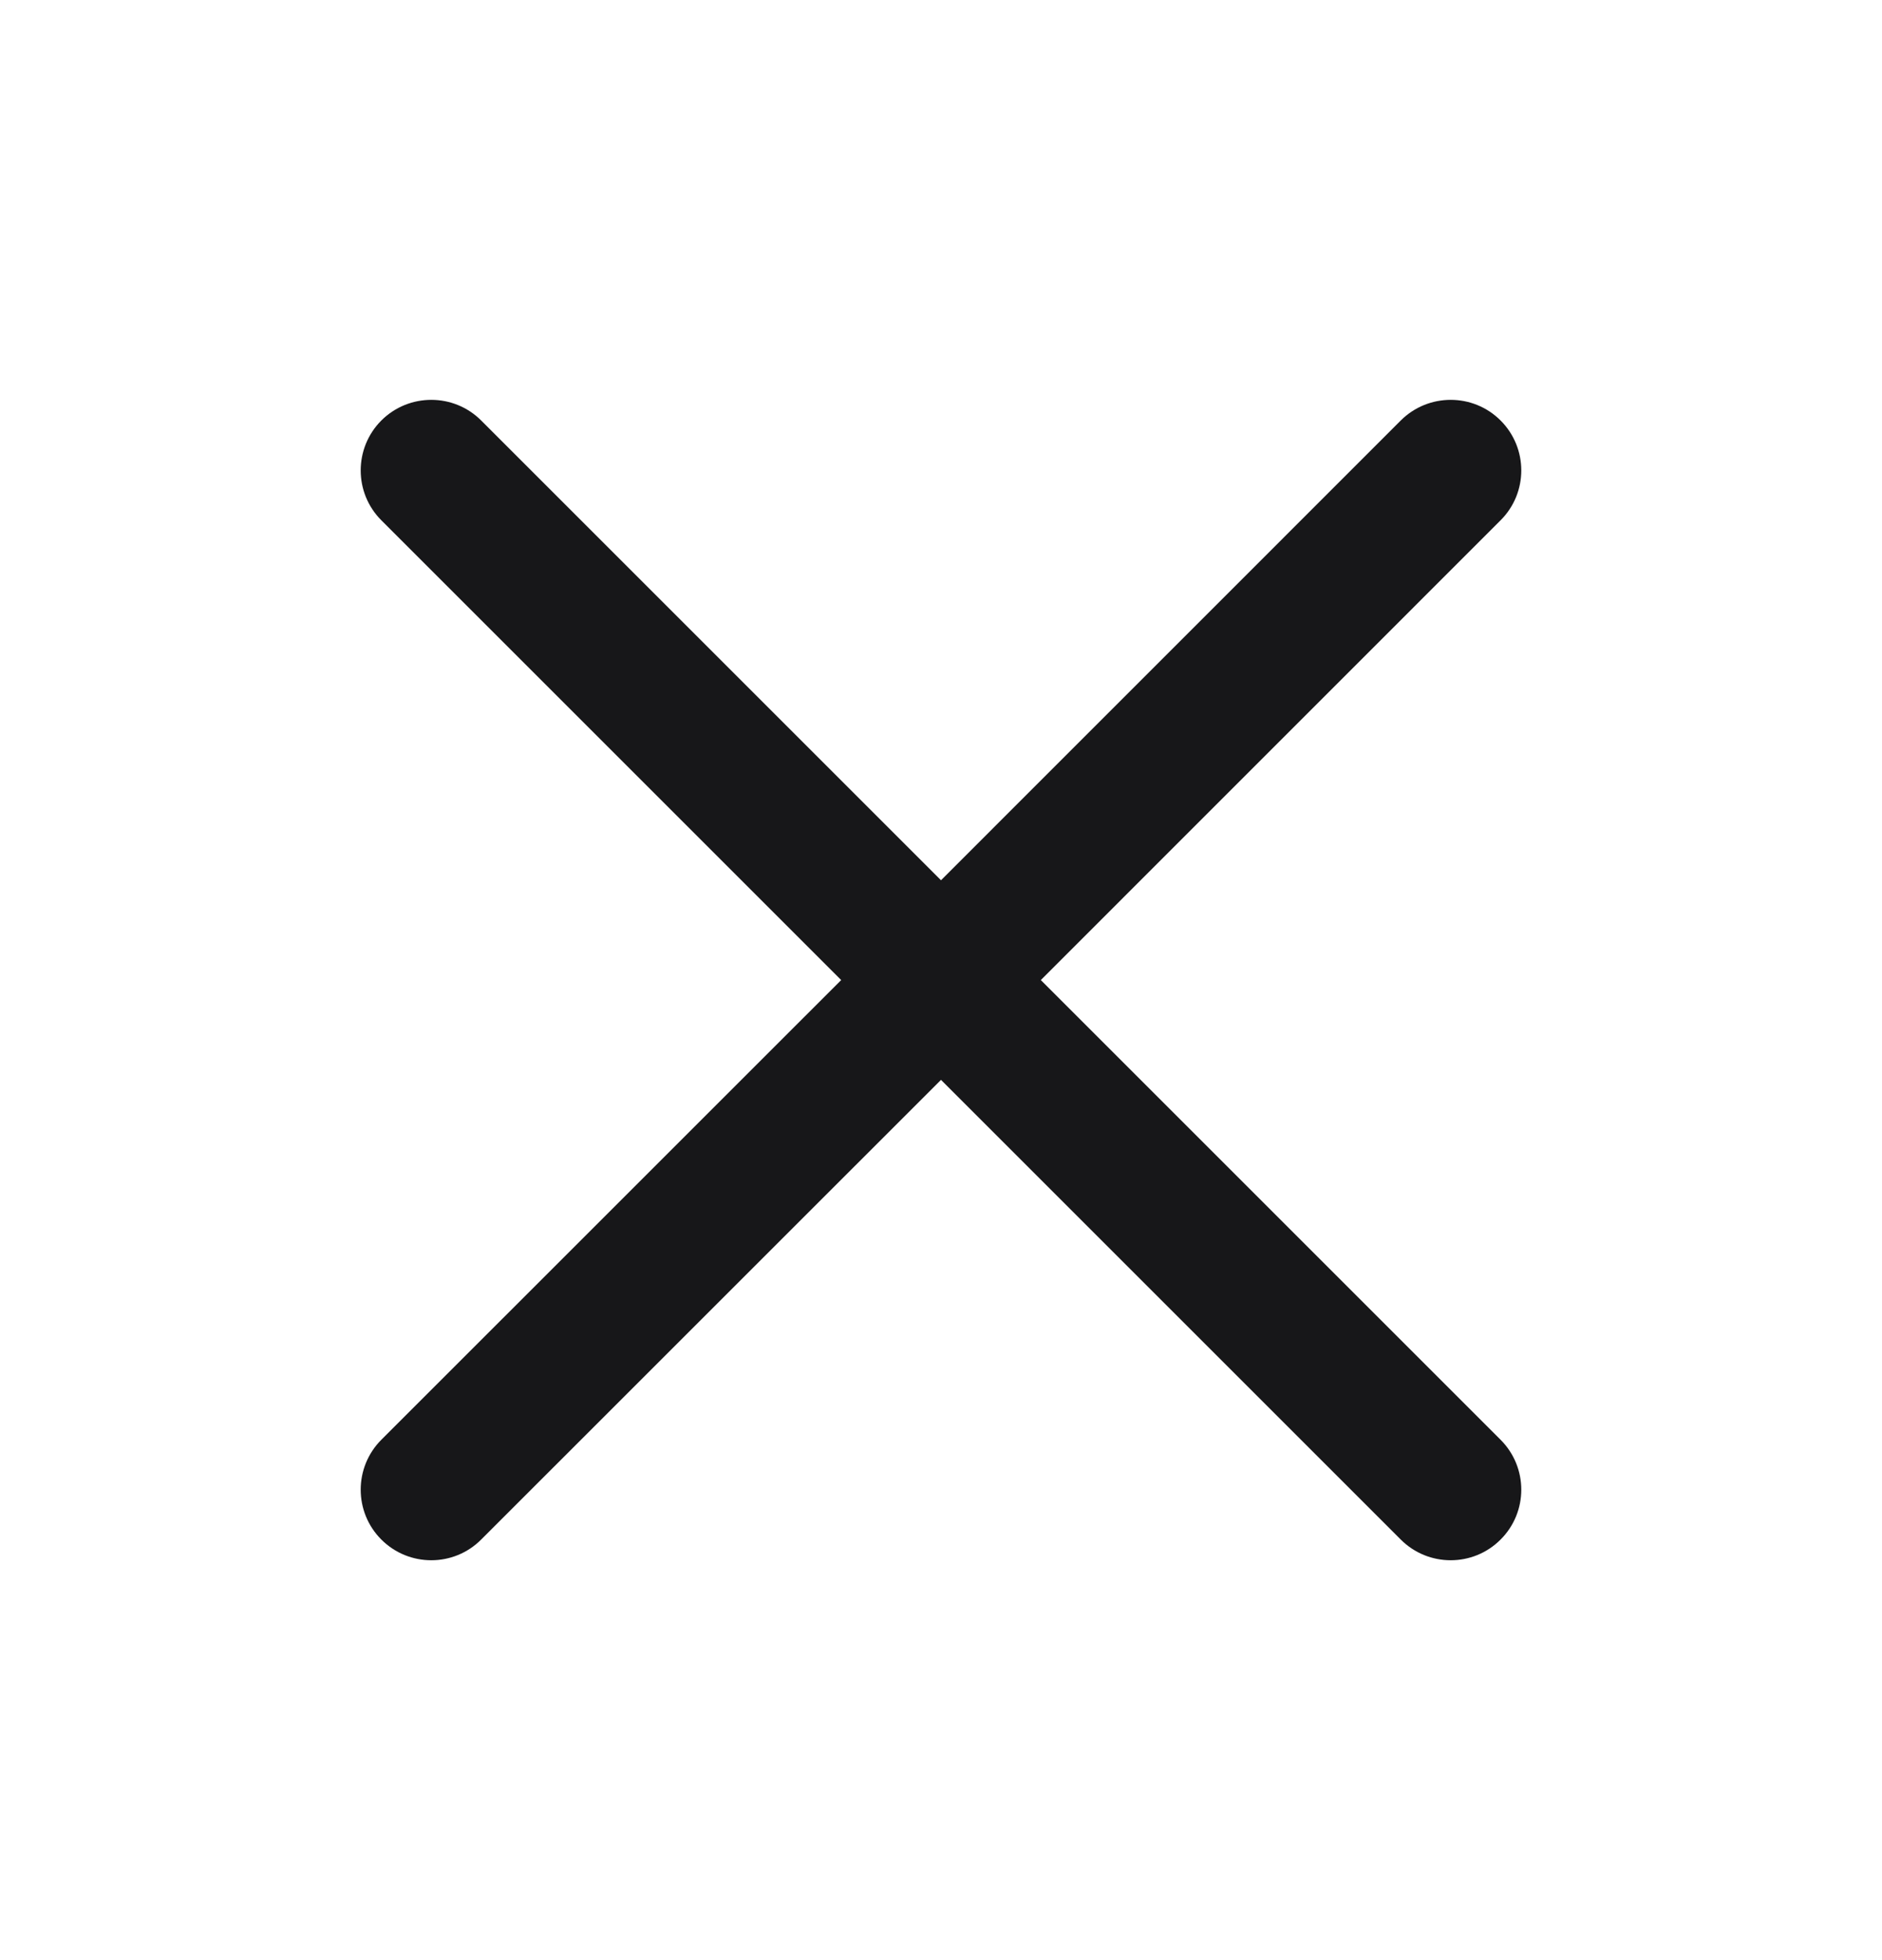 <svg width="24" height="25" viewBox="0 0 24 25" fill="none" xmlns="http://www.w3.org/2000/svg">
<path d="M4.863 5.363C5.215 5.012 5.785 5.012 6.136 5.363L12 11.227L17.863 5.363C18.215 5.012 18.785 5.012 19.136 5.363C19.488 5.715 19.488 6.285 19.136 6.636L13.273 12.5L19.136 18.363C19.488 18.715 19.488 19.285 19.136 19.636C18.785 19.988 18.215 19.988 17.863 19.636L12 13.773L6.136 19.636C5.785 19.988 5.215 19.988 4.863 19.636C4.512 19.285 4.512 18.715 4.863 18.363L10.727 12.5L4.863 6.636C4.512 6.285 4.512 5.715 4.863 5.363Z" fill="#171719"/>
</svg>
